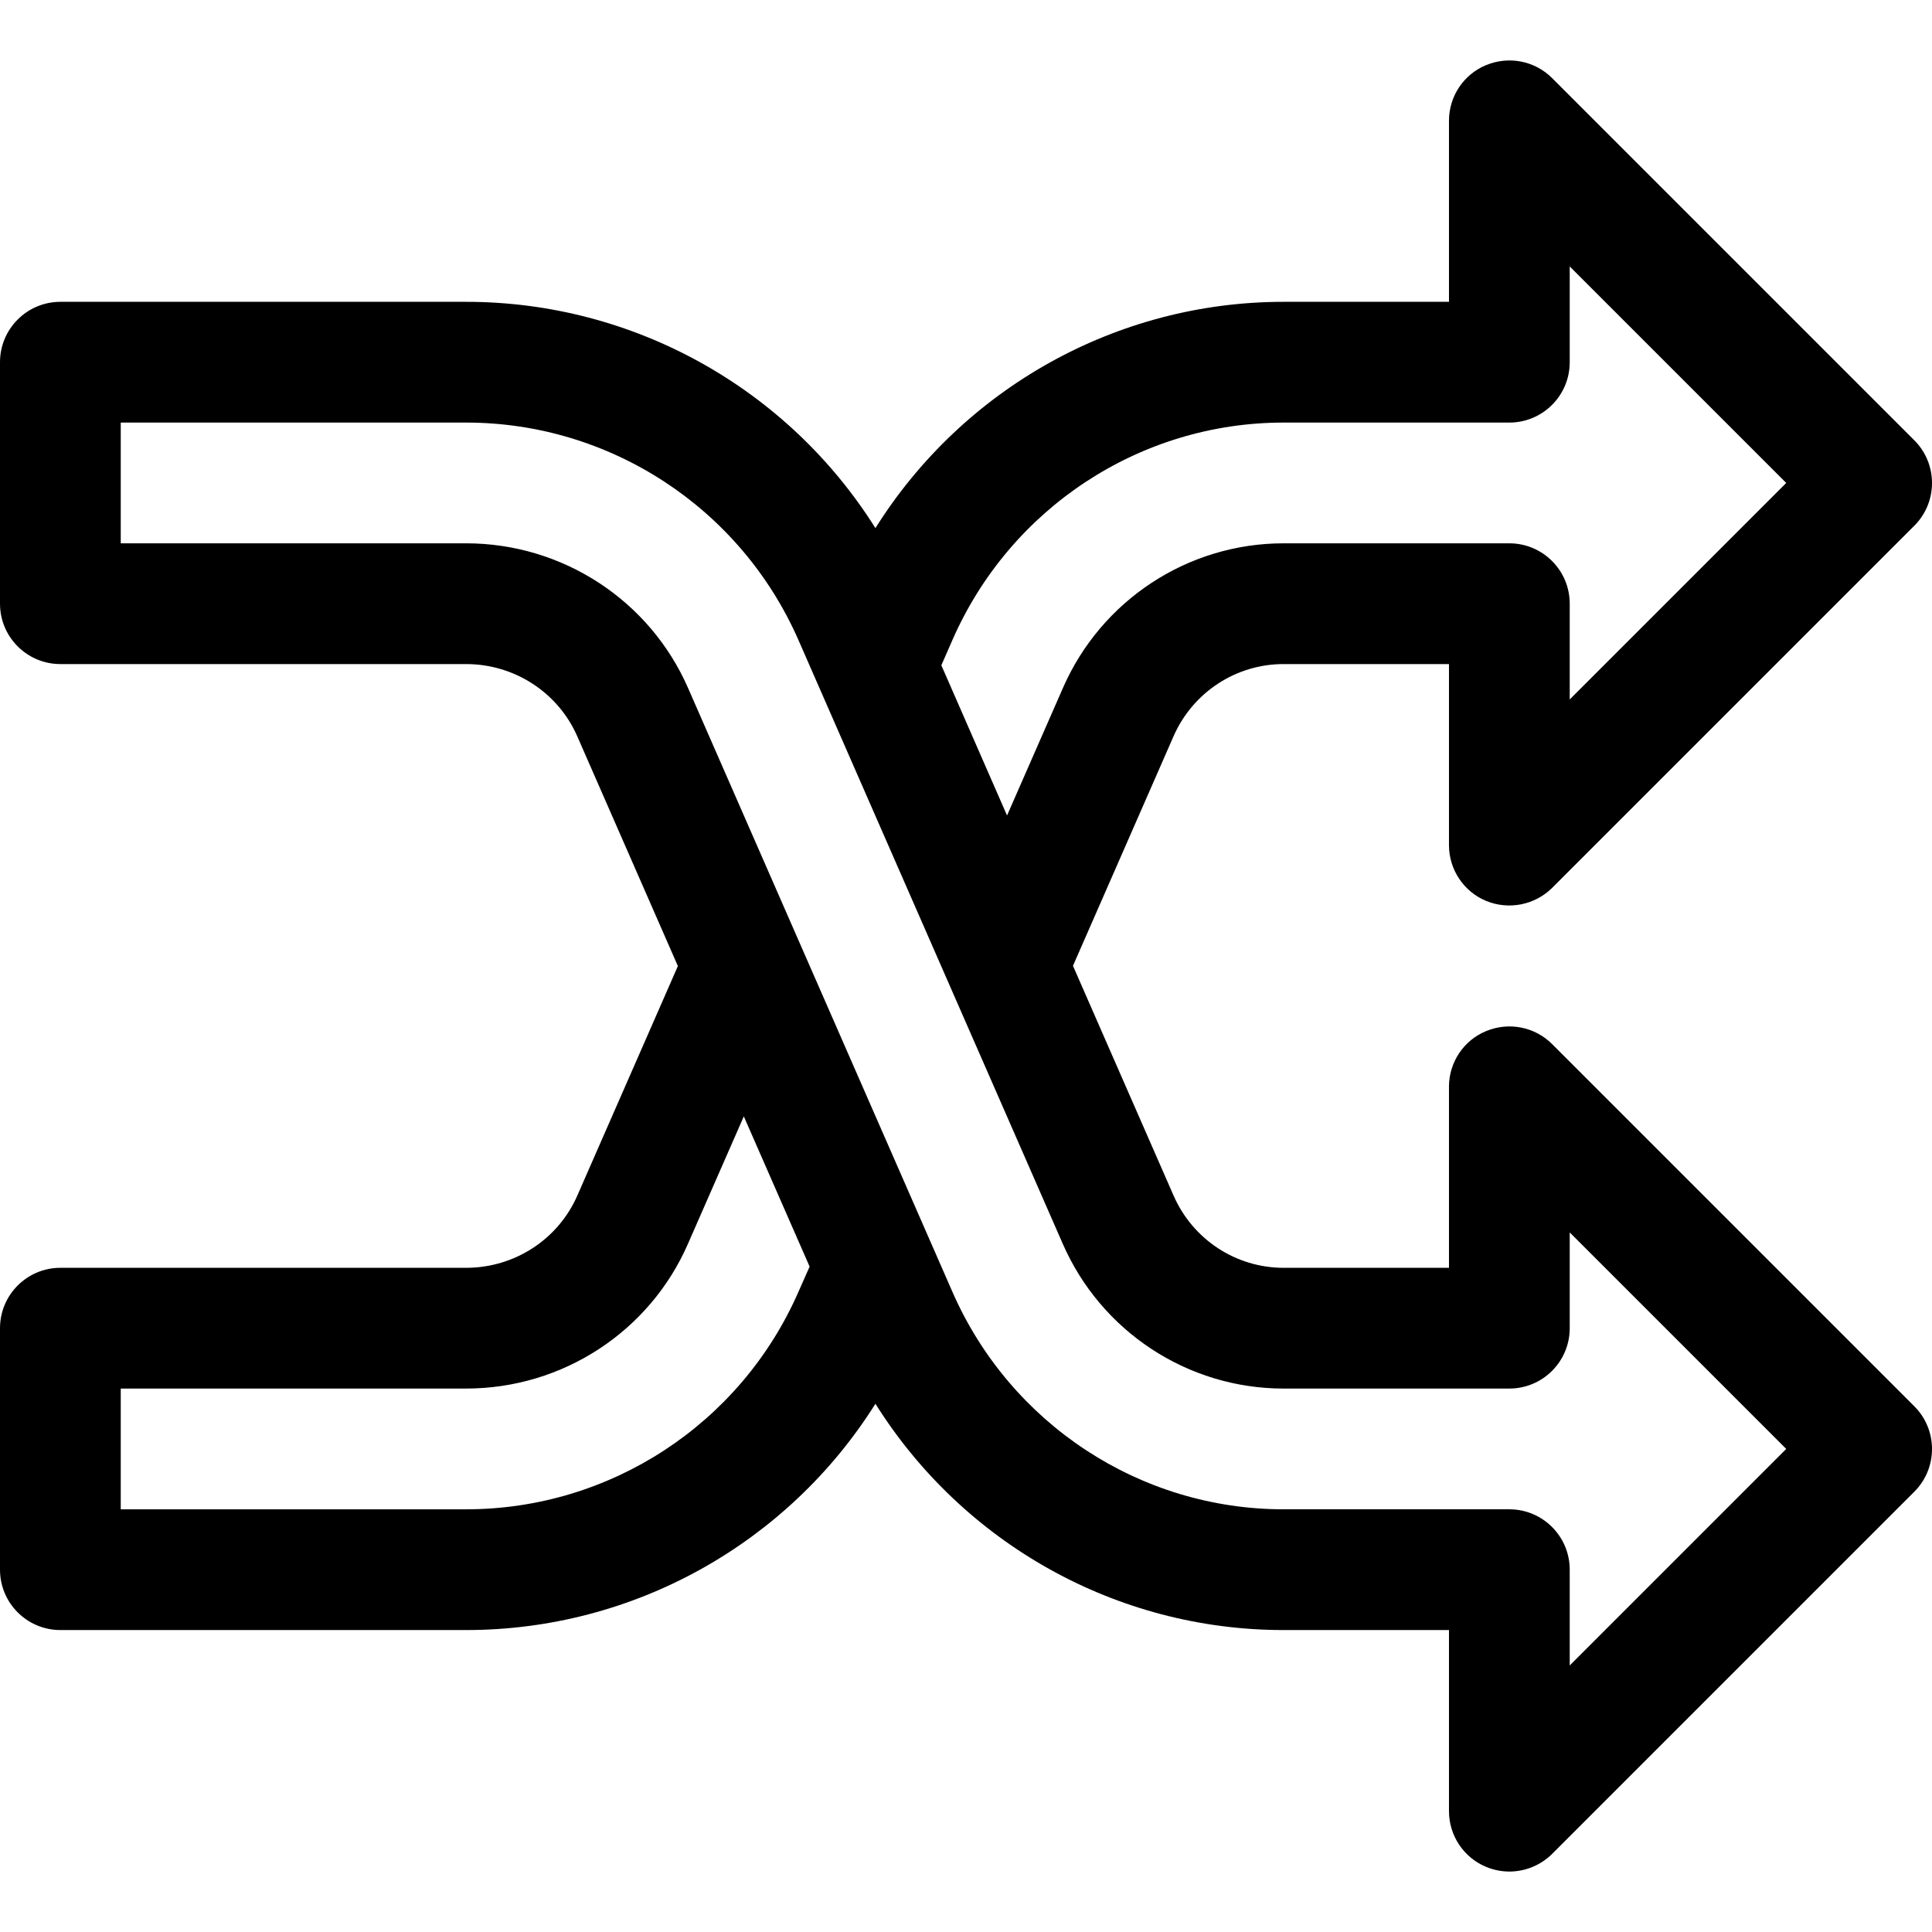 <?xml version="1.0" encoding="iso-8859-1"?>
<!-- Generator: Adobe Illustrator 19.0.0, SVG Export Plug-In . SVG Version: 6.00 Build 0)  -->
<svg version="1.1" id="Capa_1" xmlns="http://www.w3.org/2000/svg" xmlns:xlink="http://www.w3.org/1999/xlink" x="0px" y="0px"
	 viewBox="0 0 512.008 512.008" style="enable-background:new 0 0 512.008 512.008;" xml:space="preserve">
<g>
	<g>
		<path d="M411.328,276.692c-4.576-4.576-11.456-5.92-17.44-3.456c-5.984,2.432-9.888,8.288-9.888,14.752v48h-43.84
			c-12.64,0-24.096-7.52-29.184-19.232l-26.624-60.8l26.624-60.768c5.088-11.68,16.544-19.2,29.184-19.2H384v48
			c0,6.464,3.904,12.32,9.888,14.784c5.952,2.432,12.832,1.088,17.44-3.456l96-96c6.24-6.24,6.24-16.384,0-22.624l-96-96
			c-4.576-4.576-11.456-5.92-17.44-3.456C387.904,19.668,384,25.524,384,31.988v48h-43.84c-44.32,0-84.96,23.008-108.16,59.968
			c-23.232-36.96-64-59.968-108.48-59.968H16c-8.832,0-16,7.168-16,16v64c0,8.832,7.168,16,16,16h107.52
			c12.8,0,24.416,7.52,29.504,19.232l26.624,60.8l-26.624,60.768c-5.088,11.68-16.672,19.2-29.504,19.2H16c-8.832,0-16,7.168-16,16
			v64c0,8.832,7.168,16,16,16h107.52c44.48,0,85.248-23.008,108.48-59.968c23.2,36.96,63.84,59.968,108.16,59.968H384v48
			c0,6.464,3.904,12.32,9.888,14.784c1.952,0.8,4.064,1.216,6.112,1.216c4.16,0,8.256-1.632,11.328-4.672l96-96
			c6.24-6.24,6.24-16.384,0-22.624L411.328,276.692z M252.416,169.588c15.328-34.976,49.76-57.6,87.744-57.6H400
			c8.832,0,16-7.168,16-16V70.612l57.376,57.376L416,185.364v-25.376c0-8.832-7.168-16-16-16h-59.84
			c-25.376,0-48.352,15.104-58.496,38.4l-14.784,33.728l-17.408-39.808L252.416,169.588z M211.584,342.388
			c-15.328,34.976-49.888,57.6-88.064,57.6H32v-32h91.52c25.568,0,48.672-15.104,58.816-38.4l14.784-33.728l17.44,39.808
			L211.584,342.388z M416,441.364v-25.376c0-8.832-7.168-16-16-16h-59.84c-37.984,0-72.416-22.624-87.744-57.6l-70.048-160
			c-10.176-23.296-33.28-38.4-58.848-38.4H32v-32h91.52c38.144,0,72.704,22.624,88.064,57.6l70.048,160
			c10.176,23.296,33.152,38.4,58.528,38.4H400c8.832,0,16-7.168,16-16v-25.376l57.376,57.376L416,441.364z"/>
	</g>
</g>
<g>
</g>
<g>
</g>
<g>
</g>
<g>
</g>
<g>
</g>
<g>
</g>
<g>
</g>
<g>
</g>
<g>
</g>
<g>
</g>
<g>
</g>
<g>
</g>
<g>
</g>
<g>
</g>
<g>
</g>
</svg>
